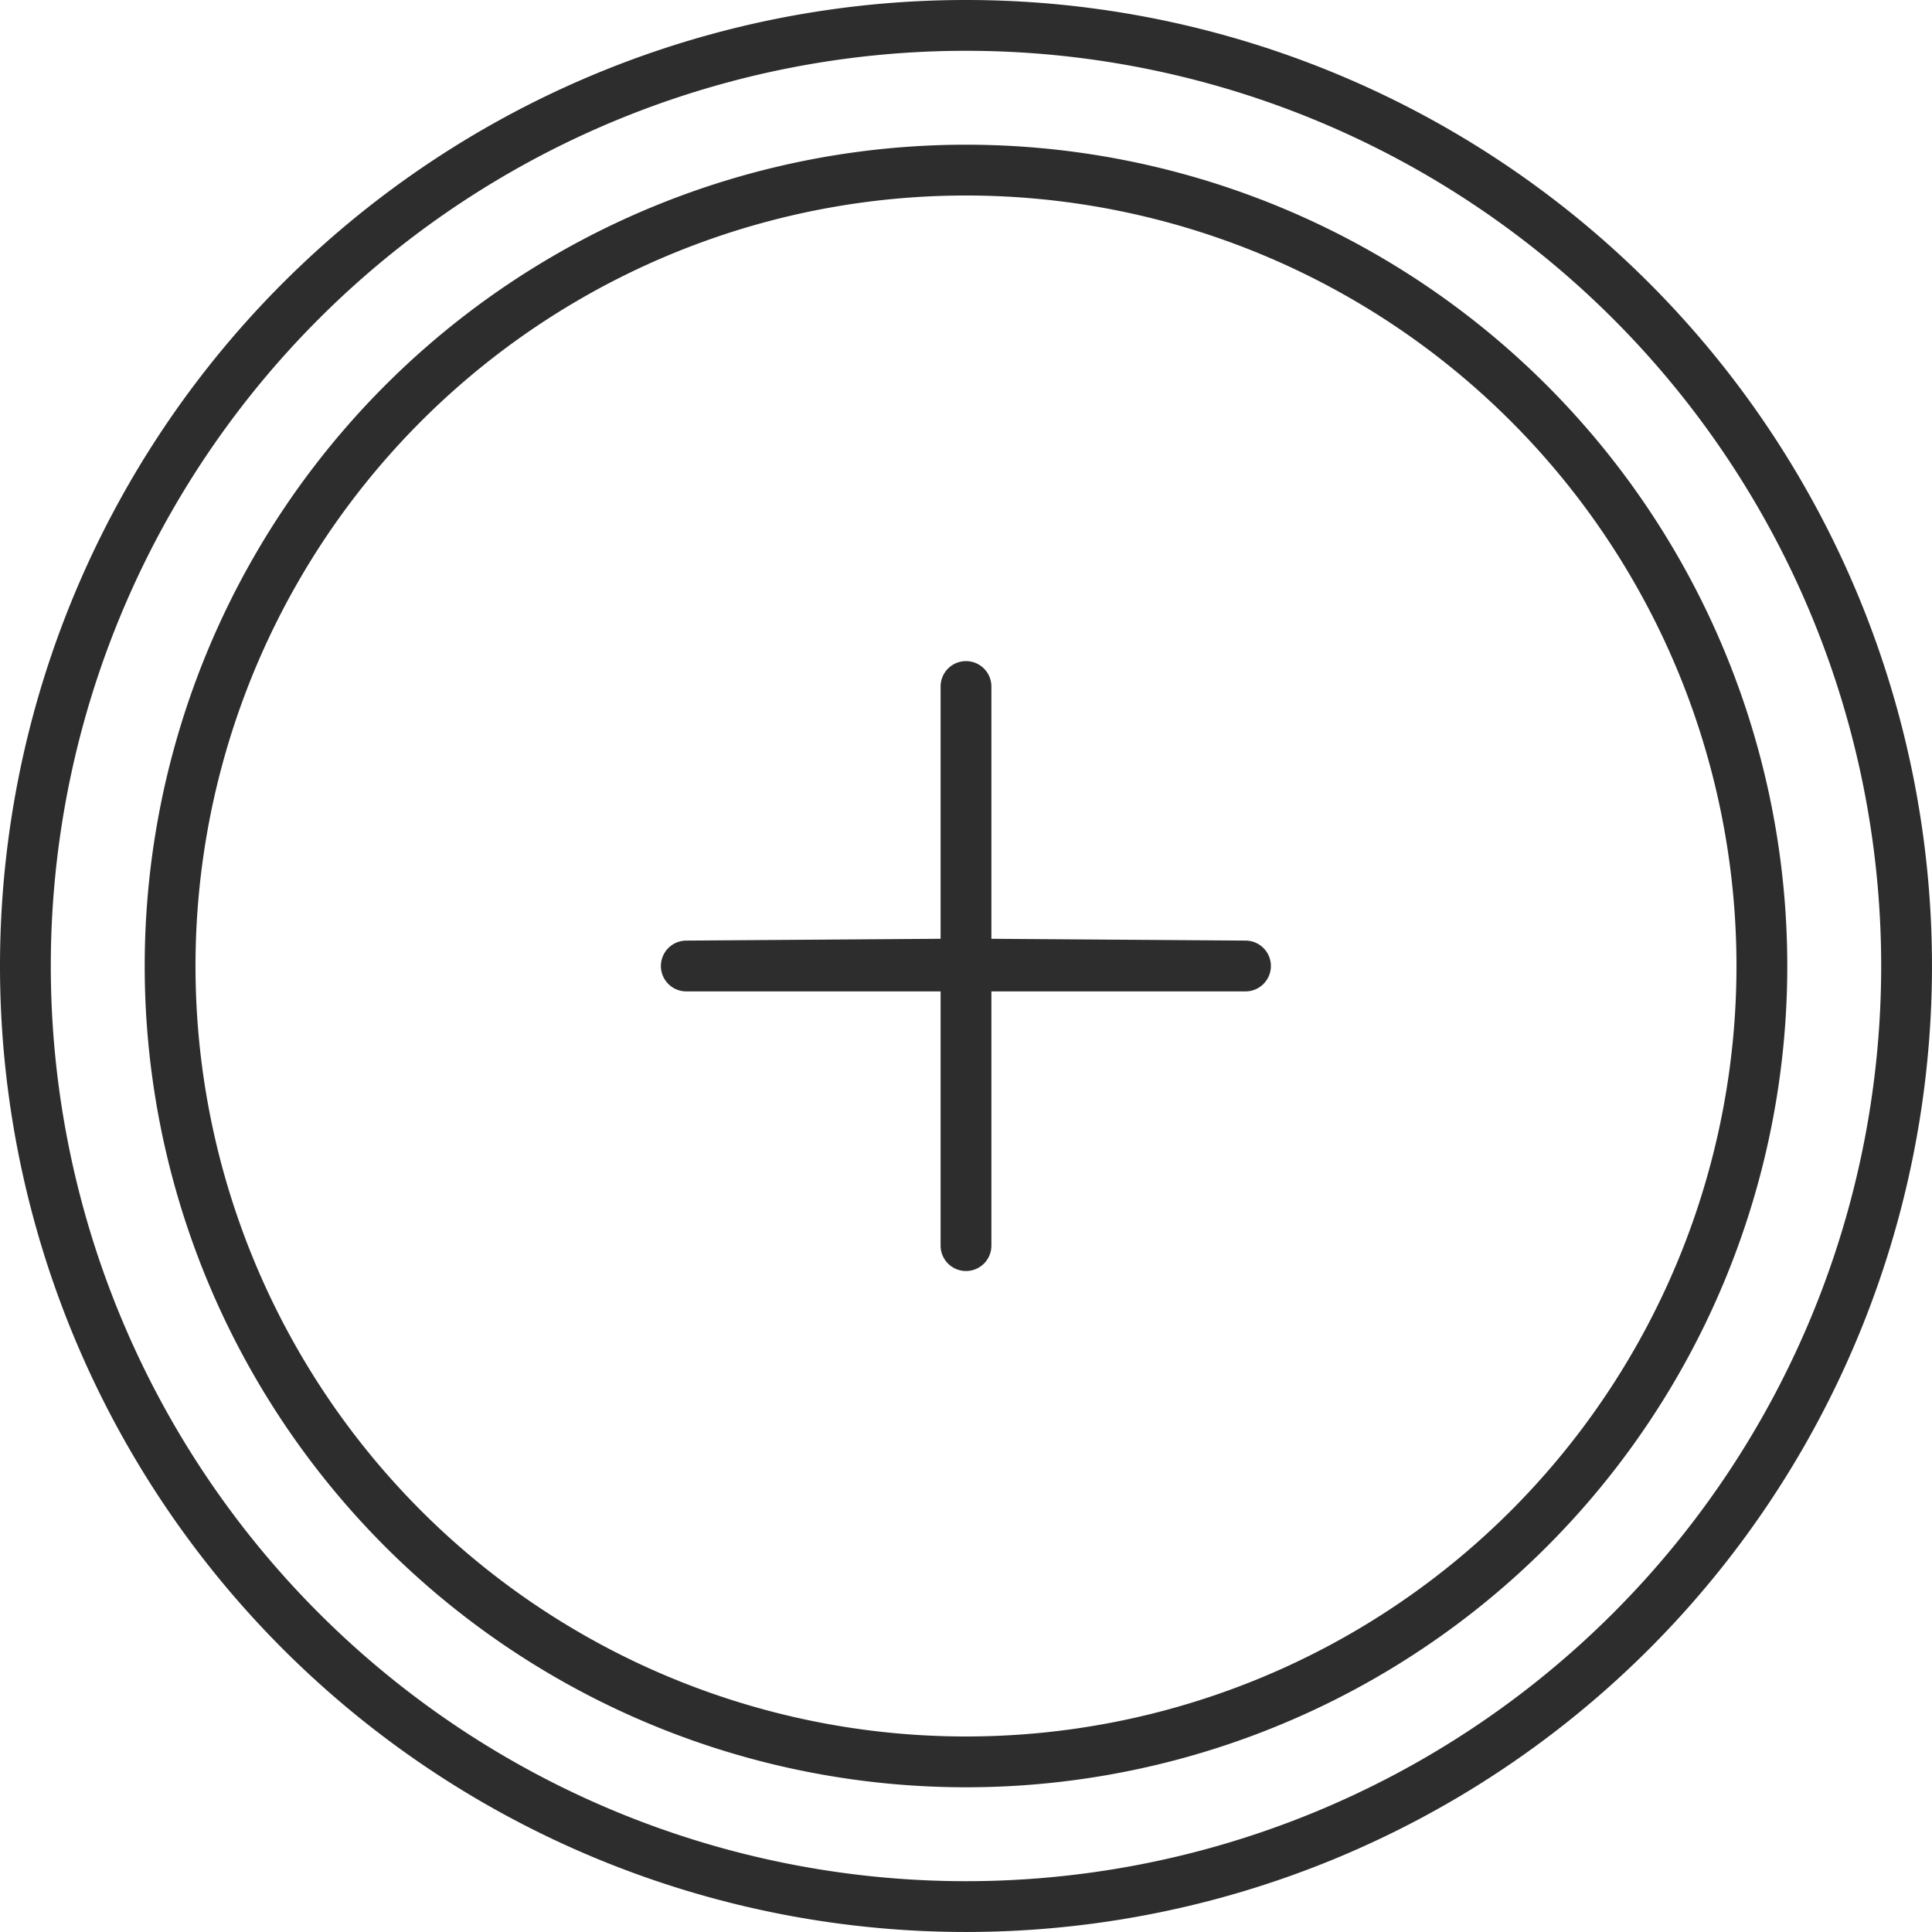 <?xml version="1.0" encoding="UTF-8" standalone="no"?>
<!-- Created with Inkscape (http://www.inkscape.org/) -->

<svg
   width="380.311"
   height="380.311"
   viewBox="0 0 98.881 98.881"
   version="1.1"
   id="svg1"
   xmlns="http://www.w3.org/2000/svg"
   xmlns:svg="http://www.w3.org/2000/svg">
  <defs
     id="defs1" />
  <g
     id="g85"
     style="display:inline"
     transform="translate(-15.56,-15.56)">
    <path
       id="path94"
       style="fill:none;fill-opacity:1;stroke:#2d2d2d;stroke-width:2.6;stroke-linejoin:round;stroke-dasharray:none;stroke-opacity:1;paint-order:markers fill stroke"
       d="m 65,64.898 v 14.413 -28.615 z m 0,0 -14.315,0.102 h 28.62 z m 40.734,0.102 A 40.734,40.734 0 0 1 65,105.734 40.734,40.734 0 0 1 24.266,65 40.734,40.734 0 0 1 65,24.266 40.734,40.734 0 0 1 105.734,65 Z m 7.406,0 A 48.14,48.14 0 0 1 65,113.14 48.14,48.14 0 0 1 16.86,65 48.14,48.14 0 0 1 65,16.86 48.14,48.14 0 0 1 113.14,65 Z" />
  </g>
</svg>
